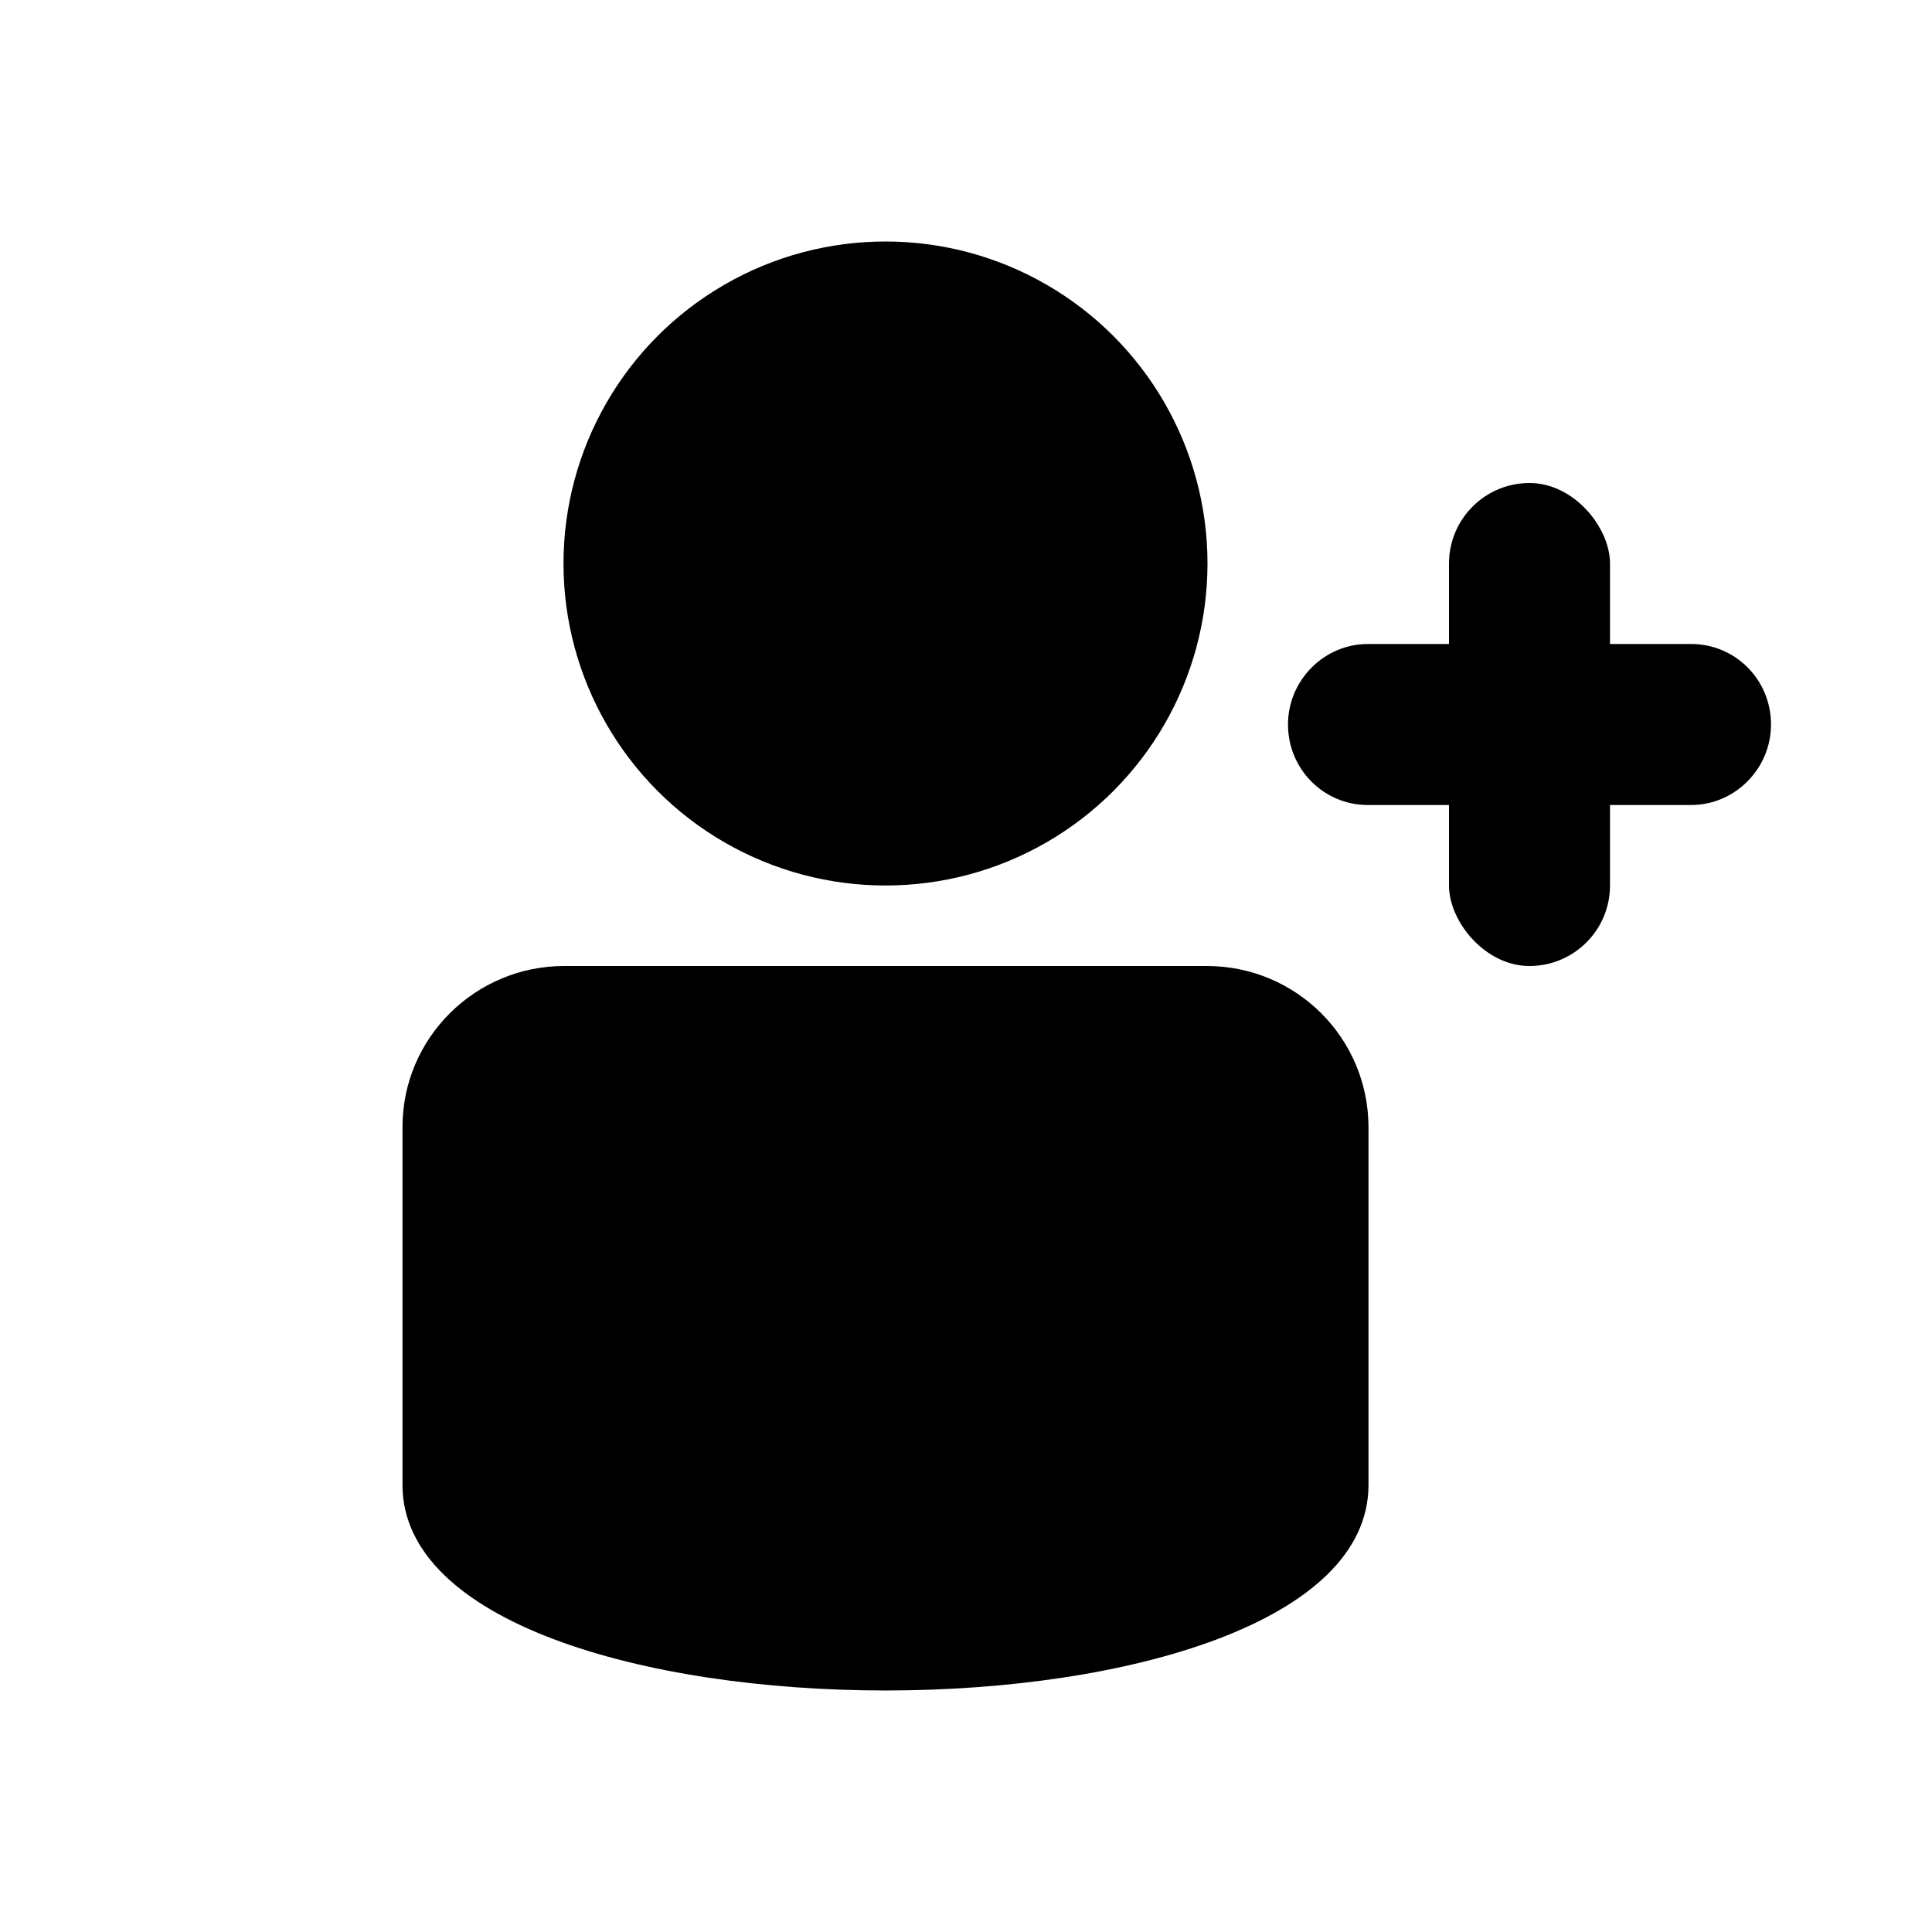<?xml version="1.0" encoding="UTF-8" standalone="no"?>
<svg width="24px" height="24px" viewBox="0 0 24 24" version="1.1" xmlns="http://www.w3.org/2000/svg" xmlns:xlink="http://www.w3.org/1999/xlink">
    <!-- Generator: Sketch 42 (36781) - http://www.bohemiancoding.com/sketch -->
    <title>invite-team</title>
    <desc>Created with Sketch.</desc>
    <defs>
        <path d="M16.991,8 C16.451,8 16,8.448 16,9 C16,9.556 16.444,10 16.991,10 L21.009,10 C21.549,10 22,9.552 22,9 C22,8.443 21.556,8 21.009,8 L16.991,8 Z" id="path-1"></path>
    </defs>
    <g id="Global" stroke="none" stroke-width="1" fill="none" fill-rule="evenodd">
        <g id="invite-team">
            <g>
                <circle id="Oval-2" fill="currentColor" cx="11" cy="7" r="4"></circle>
                <rect id="Rectangle-3" fill="currentColor" x="18" y="6" width="2" height="6" rx="1"></rect>
                <mask id="mask-2" fill="white">
                    <use xlink:href="#path-1"></use>
                </mask>
                <use id="Clip-2" fill="currentColor" xlink:href="#path-1"></use>
                <path d="M5,14 C5,12.895 5.902,12 7.009,12 L14.991,12 C16.101,12 17,12.894 17,14.006 L17,18.446 C17,21.851 5,21.851 5,18.446 C5,21.851 5,14 5,14 Z" id="Rectangle-7" fill="currentColor"></path>
            </g>
        </g>
    </g>
</svg>